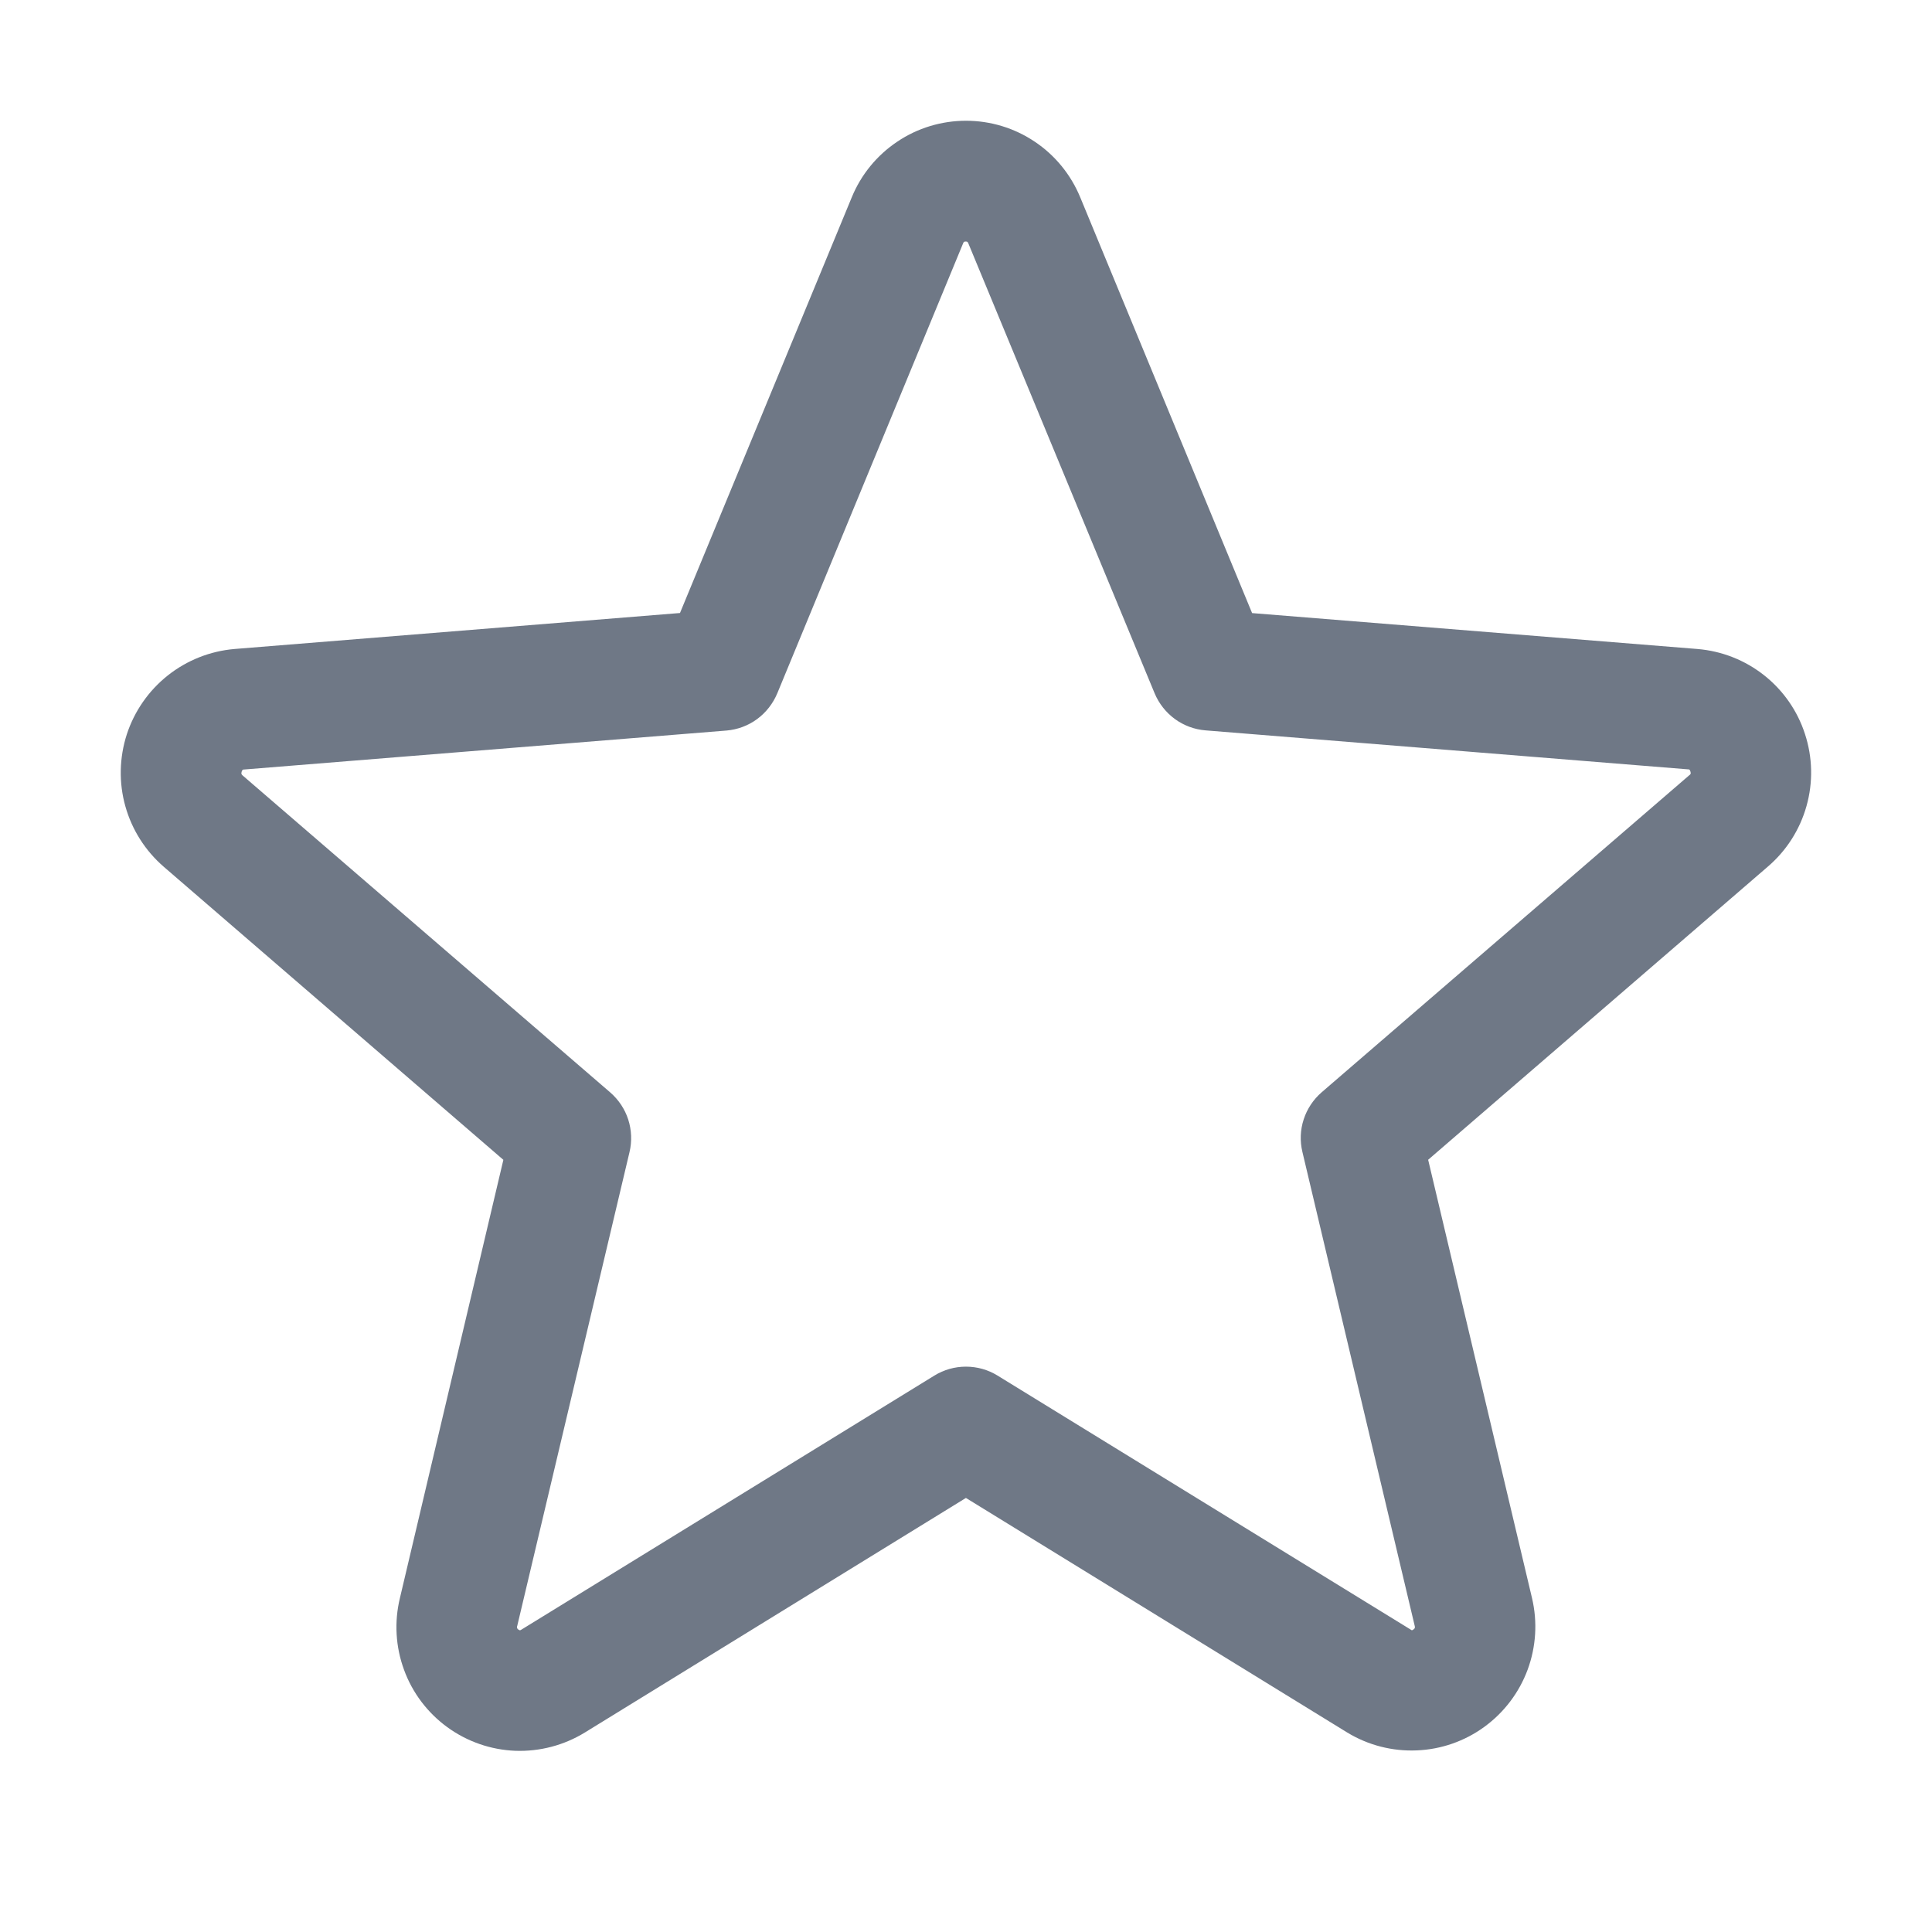 <svg width="24" height="24" viewBox="0 0 24 24" fill="none" xmlns="http://www.w3.org/2000/svg">
<path d="M22.422 9.118C22.329 8.83 22.152 8.576 21.914 8.388C21.676 8.2 21.388 8.087 21.086 8.062L15.554 7.616L13.419 2.451C13.303 2.17 13.107 1.929 12.854 1.76C12.601 1.59 12.304 1.5 12 1.5C11.696 1.5 11.398 1.59 11.146 1.76C10.893 1.929 10.696 2.17 10.581 2.451L8.447 7.615L2.913 8.062C2.61 8.088 2.322 8.202 2.084 8.391C1.846 8.58 1.669 8.835 1.575 9.123C1.482 9.412 1.475 9.723 1.557 10.015C1.639 10.308 1.805 10.569 2.035 10.768L6.253 14.408L4.968 19.851C4.896 20.147 4.914 20.458 5.019 20.743C5.123 21.029 5.311 21.277 5.557 21.456C5.803 21.635 6.097 21.737 6.401 21.749C6.705 21.76 7.006 21.681 7.265 21.522L11.999 18.608L16.736 21.522C16.996 21.68 17.296 21.757 17.599 21.744C17.902 21.732 18.195 21.63 18.44 21.451C18.685 21.272 18.872 21.025 18.977 20.741C19.082 20.456 19.101 20.147 19.031 19.851L17.741 14.407L21.959 10.767C22.191 10.569 22.359 10.306 22.441 10.013C22.524 9.719 22.517 9.408 22.422 9.118ZM20.984 9.631L16.419 13.568C16.315 13.658 16.237 13.775 16.195 13.905C16.152 14.036 16.147 14.176 16.179 14.31L17.574 20.197C17.577 20.206 17.578 20.215 17.575 20.223C17.572 20.231 17.566 20.238 17.558 20.242C17.541 20.256 17.536 20.253 17.522 20.242L12.392 17.088C12.274 17.015 12.138 16.977 11.999 16.977C11.861 16.977 11.725 17.015 11.607 17.088L6.477 20.244C6.462 20.253 6.459 20.256 6.441 20.244C6.433 20.24 6.427 20.233 6.424 20.225C6.421 20.217 6.421 20.207 6.425 20.199L7.82 14.312C7.852 14.178 7.846 14.038 7.804 13.907C7.762 13.777 7.684 13.66 7.58 13.57L3.014 9.633C3.003 9.623 2.993 9.615 3.002 9.586C3.012 9.557 3.019 9.56 3.033 9.559L9.026 9.075C9.163 9.063 9.295 9.014 9.406 8.932C9.517 8.85 9.603 8.739 9.656 8.612L11.964 3.023C11.971 3.007 11.974 3 11.996 3C12.019 3 12.022 3.007 12.029 3.023L14.343 8.612C14.396 8.739 14.483 8.85 14.595 8.932C14.706 9.013 14.838 9.062 14.976 9.073L20.968 9.557C20.983 9.557 20.991 9.557 20.999 9.584C21.008 9.611 20.999 9.621 20.984 9.631Z" fill="#6F7886"/>
</svg>
